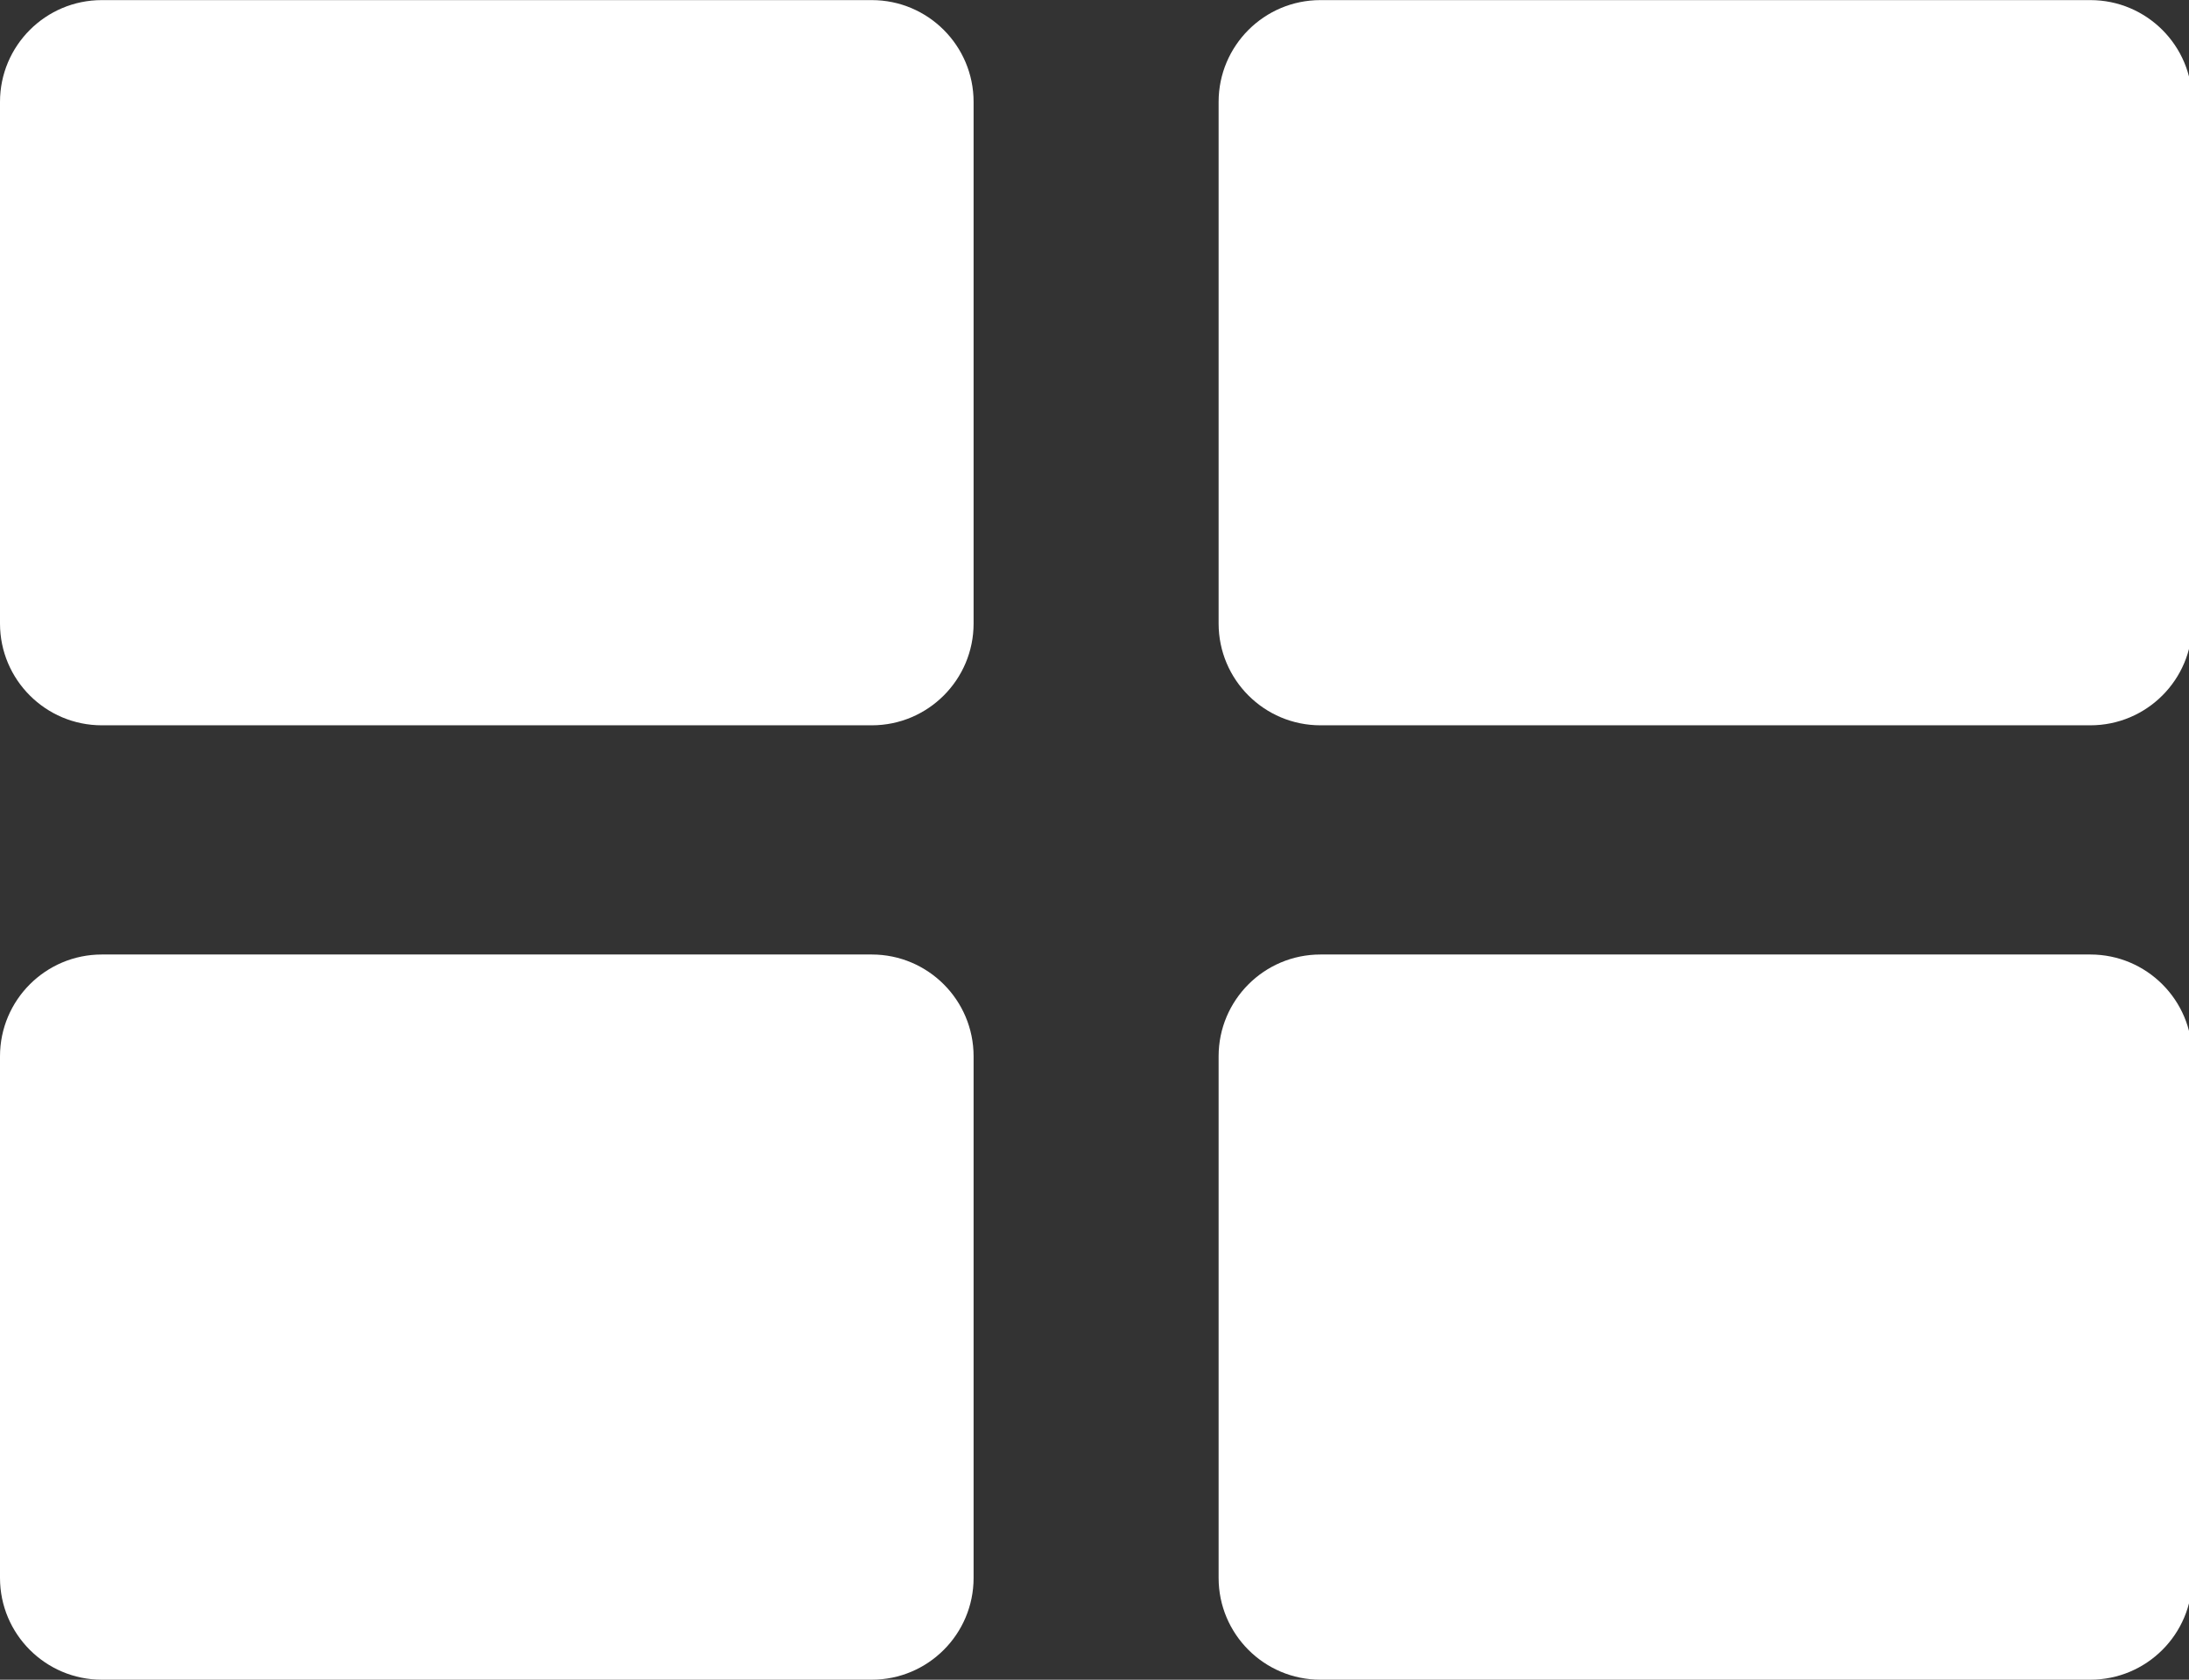 <?xml version="1.0" encoding="utf-8"?>
<!-- Generator: Adobe Illustrator 16.0.0, SVG Export Plug-In . SVG Version: 6.00 Build 0)  -->
<!DOCTYPE svg PUBLIC "-//W3C//DTD SVG 1.1//EN" "http://www.w3.org/Graphics/SVG/1.1/DTD/svg11.dtd">
<svg version="1.1" id="레이어_1" xmlns="http://www.w3.org/2000/svg" xmlns:xlink="http://www.w3.org/1999/xlink" x="0px"
	 y="0px" width="43px" height="33.001px" viewBox="0 0 43 33.001" enable-background="new 0 0 43 33.001" xml:space="preserve">
<rect x="0" y="0" width="43" height="33.001" fill="#333333" stroke="none"/>
<g>
	<path fill="#FFFFFF" d="M19.125,12.25c0,1.104-0.896,2-2,2H2c-1.104,0-2-0.896-2-2V2.002c0-1.104,0.896-2,2-2h15.125
		c1.104,0,2,0.896,2,2V12.25z"/>
	<path fill="#FFFFFF" d="M43.063,12.25c0,1.104-0.896,2-2,2H25.938c-1.104,0-2-0.896-2-2V2.002c0-1.104,0.896-2,2-2h15.125
		c1.104,0,2,0.896,2,2V12.25z"/>
</g>
<g>
	<path fill="#FFFFFF" d="M19.125,31.001c0,1.104-0.896,2-2,2H2c-1.104,0-2-0.896-2-2V20.753c0-1.104,0.896-2,2-2h15.125
		c1.104,0,2,0.896,2,2V31.001z"/>
	<path fill="#FFFFFF" d="M43.063,31.001c0,1.104-0.896,2-2,2H25.938c-1.104,0-2-0.896-2-2V20.753c0-1.104,0.896-2,2-2h15.125
		c1.104,0,2,0.896,2,2V31.001z"/>
</g>
</svg>
